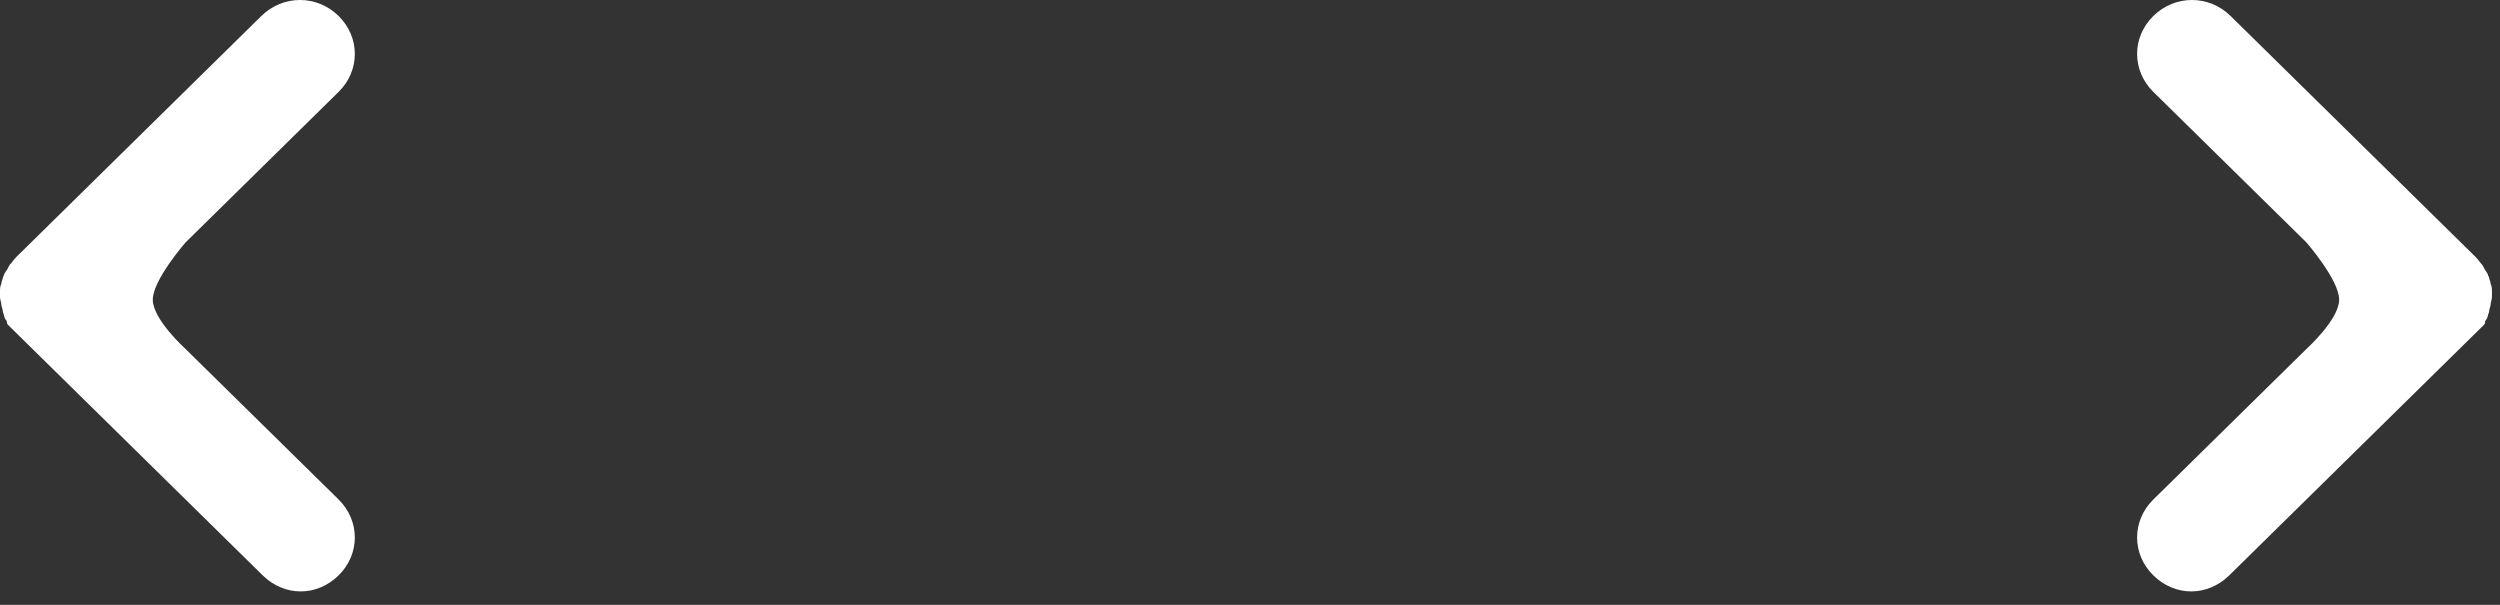 <svg width="62" height="15" viewBox="0 0 62 15" fill="none" xmlns="http://www.w3.org/2000/svg">
<rect x="0" y="0" width="62" height="15" fill="#333333" stroke="none"/>
<path d="M61.599 8.06C61.632 8.027 61.632 7.994 61.632 7.961C61.666 7.928 61.699 7.862 61.699 7.829C61.699 7.796 61.733 7.763 61.733 7.697C61.733 7.664 61.766 7.598 61.766 7.565C61.766 7.498 61.8 7.432 61.8 7.366C61.8 7.333 61.8 7.333 61.8 7.3C61.8 7.267 61.8 7.267 61.8 7.234C61.8 7.168 61.8 7.102 61.766 7.036C61.766 6.97 61.733 6.937 61.733 6.904C61.733 6.871 61.699 6.838 61.699 6.805C61.666 6.739 61.632 6.706 61.599 6.64C61.599 6.607 61.565 6.607 61.565 6.574C61.498 6.508 61.464 6.441 61.397 6.375L55.318 0.396C54.78 -0.132 53.941 -0.132 53.403 0.396C52.866 0.925 52.866 1.751 53.403 2.279L57.199 6.012C57.199 6.012 58.011 6.942 58.011 7.432C58.011 7.923 57.199 8.655 57.199 8.655L53.403 12.387C52.866 12.916 52.866 13.742 53.403 14.27C53.672 14.534 54.008 14.667 54.343 14.667C54.679 14.667 55.015 14.534 55.284 14.27L61.397 8.258C61.464 8.192 61.531 8.126 61.599 8.06Z" fill="white"/>
<path d="M0.202 8.06C0.168 8.027 0.168 7.994 0.168 7.961C0.134 7.928 0.101 7.862 0.101 7.829C0.101 7.796 0.067 7.763 0.067 7.697C0.067 7.664 0.034 7.598 0.034 7.565C0.034 7.498 4.86374e-05 7.432 4.86374e-05 7.366C4.86374e-05 7.333 4.86374e-05 7.333 4.86374e-05 7.3C4.86374e-05 7.267 4.86374e-05 7.267 4.86374e-05 7.234C4.86374e-05 7.168 4.95911e-05 7.102 0.034 7.036C0.034 6.97 0.067 6.937 0.067 6.904C0.067 6.871 0.101 6.838 0.101 6.805C0.134 6.739 0.168 6.706 0.202 6.64C0.202 6.607 0.235 6.607 0.235 6.574C0.302 6.508 0.336 6.441 0.403 6.375L6.482 0.396C7.02 -0.132 7.86 -0.132 8.397 0.396C8.934 0.925 8.934 1.751 8.397 2.279L4.602 6.012C4.602 6.012 3.789 6.942 3.789 7.432C3.789 7.923 4.602 8.655 4.602 8.655L8.397 12.387C8.934 12.916 8.934 13.742 8.397 14.27C8.128 14.534 7.792 14.667 7.457 14.667C7.121 14.667 6.785 14.534 6.516 14.27L0.403 8.258C0.336 8.192 0.269 8.126 0.202 8.06Z" fill="white"/>
</svg>
